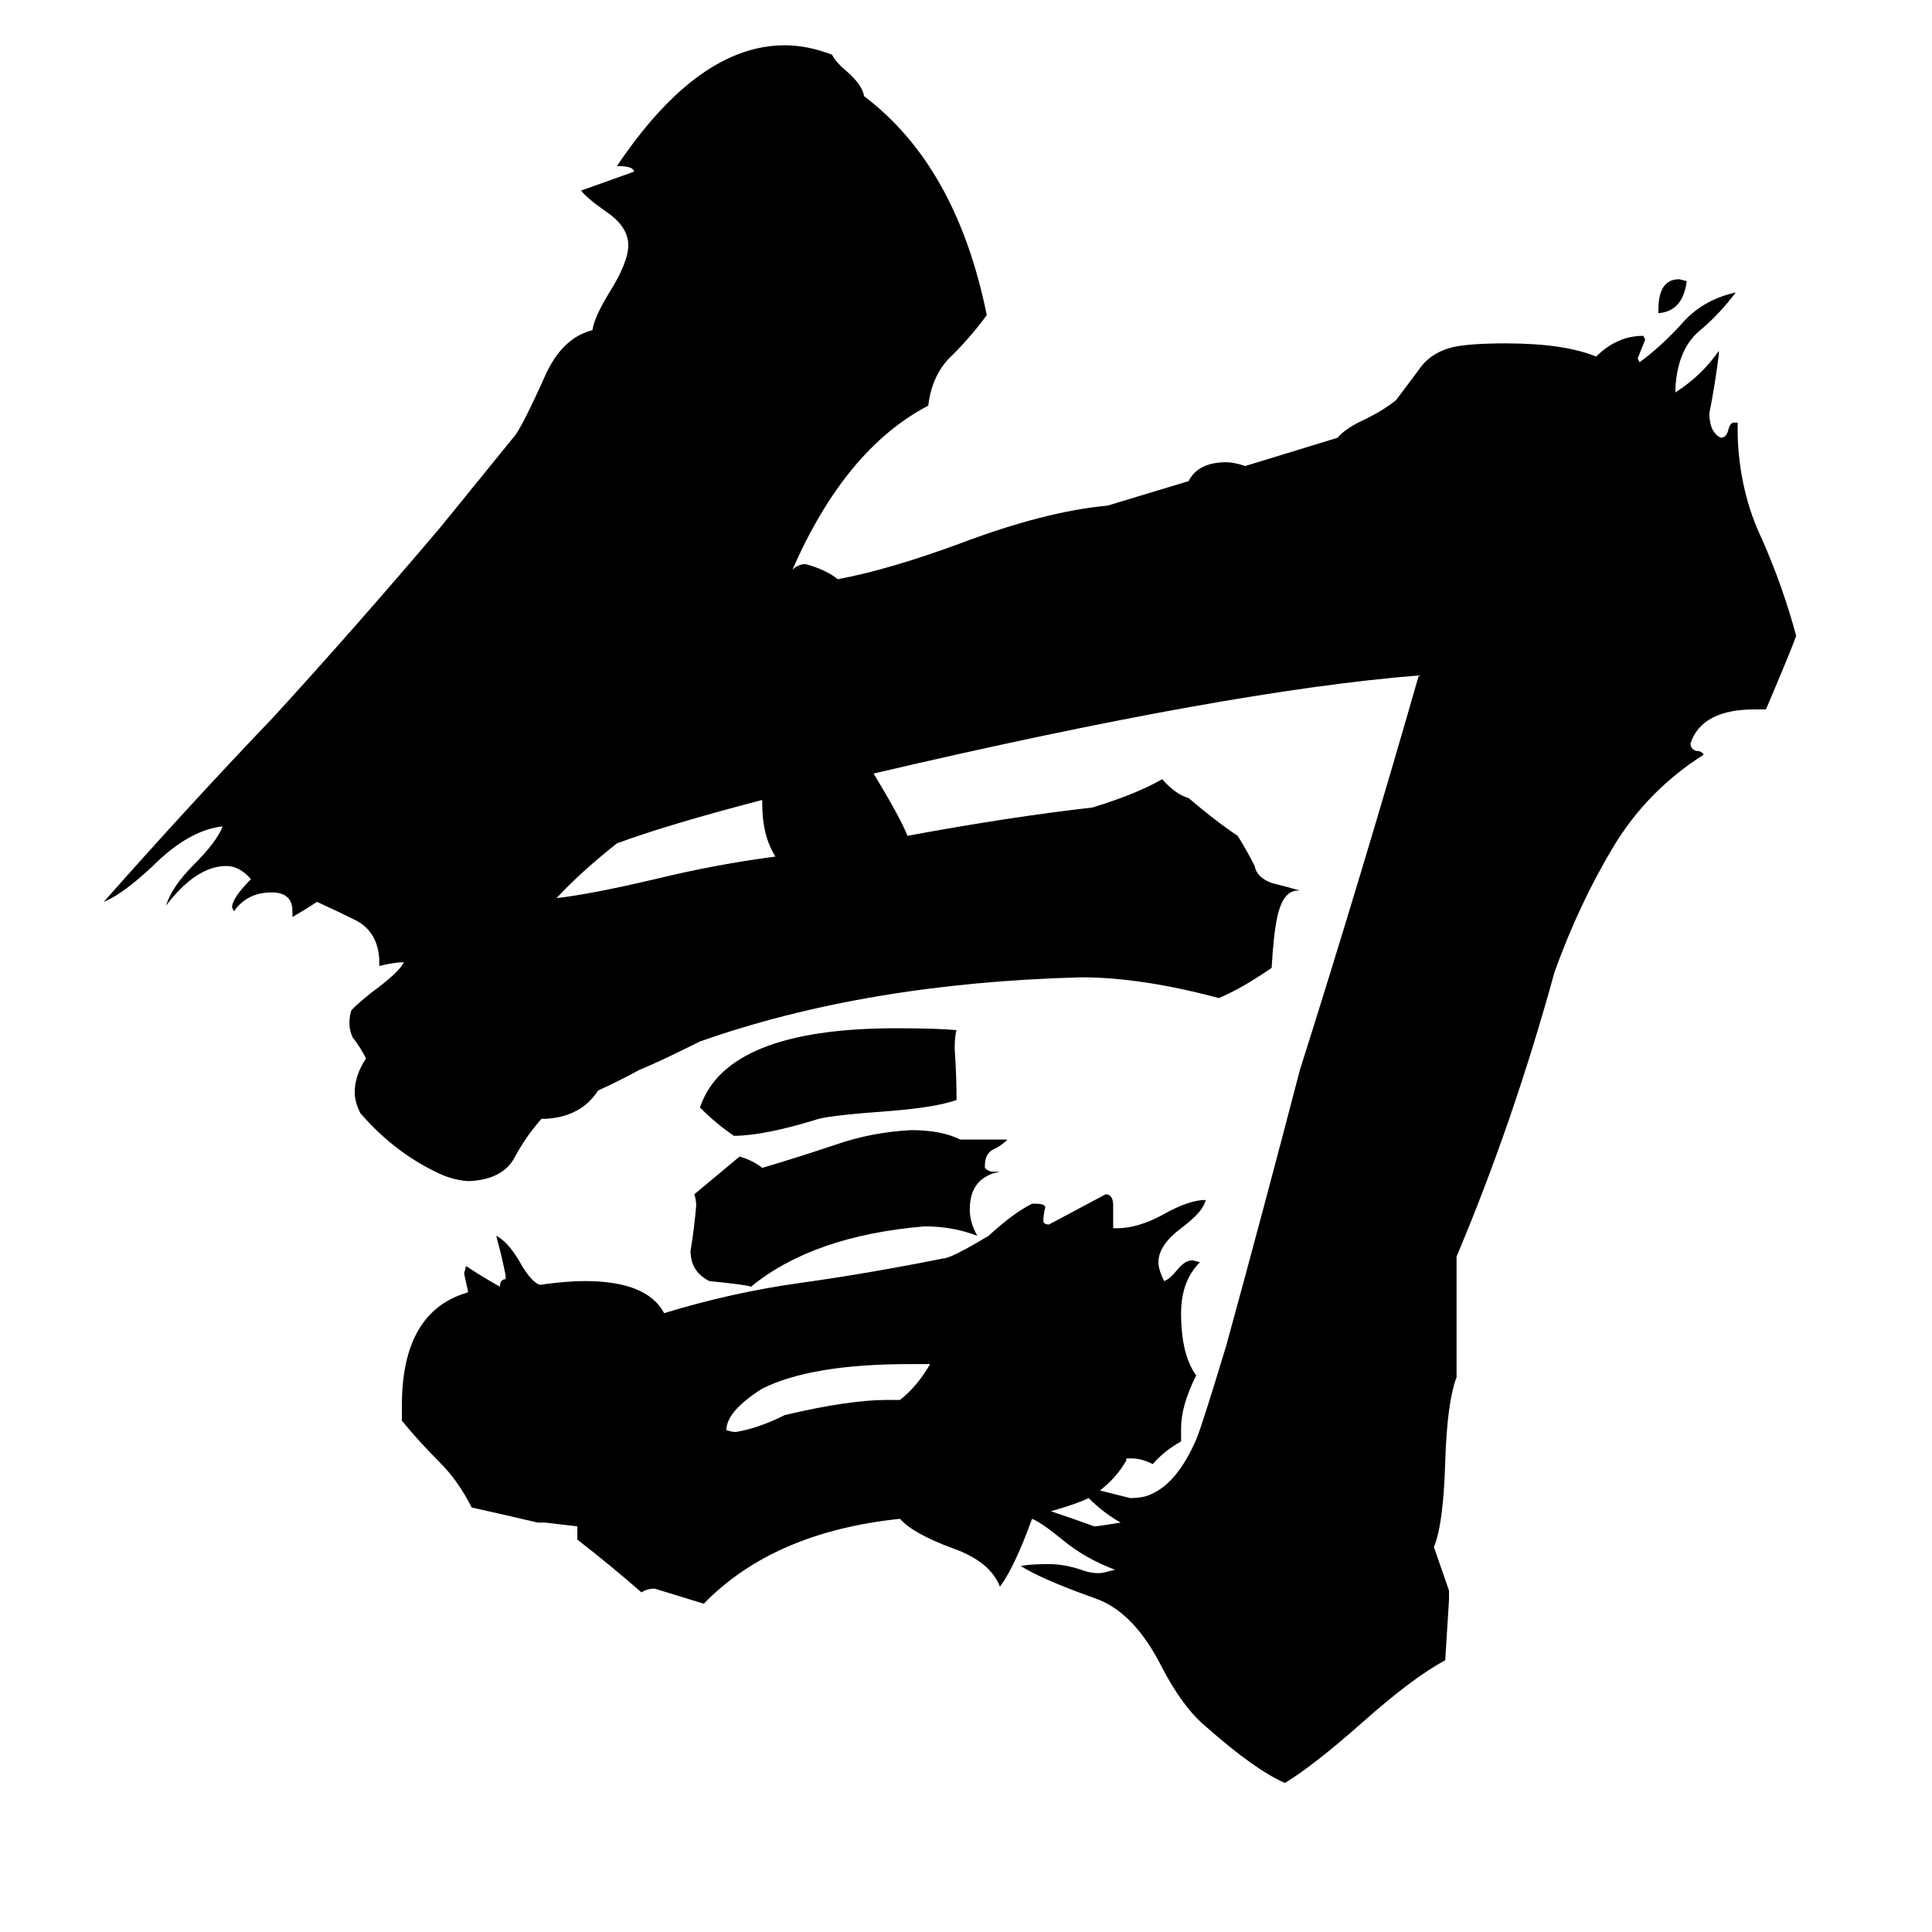 <svg xmlns="http://www.w3.org/2000/svg" viewBox="0 -800 1024 1024">
	<path fill="#000000" d="M493 -77H482Q430 -77 404 -64Q385 -52 385 -42Q388 -41 390 -41Q402 -43 416 -50Q450 -58 470 -58H477Q486 -65 493 -77ZM509 -196H534Q531 -193 527 -191Q522 -189 522 -182V-181Q524 -179 526 -179H530Q514 -176 514 -159Q514 -152 518 -145Q505 -150 490 -150Q431 -145 398 -118Q396 -119 376 -121Q366 -126 366 -137Q368 -149 369 -161Q369 -164 368 -167Q380 -177 392 -187Q399 -185 404 -181Q421 -186 442 -193Q462 -200 483 -201Q499 -201 509 -196ZM507 -217Q496 -213 470 -211Q442 -209 434 -207Q405 -198 389 -198Q380 -204 371 -213Q385 -255 475 -255Q497 -255 507 -254Q506 -251 506 -244Q507 -230 507 -217ZM894 -651Q892 -635 879 -634V-636Q879 -652 890 -652ZM660 -553L709 -568Q713 -573 724 -578Q734 -583 740 -588Q746 -596 752 -604Q758 -613 770 -616Q779 -618 798 -618Q829 -618 846 -611Q857 -622 871 -622L872 -620Q870 -615 868 -610L869 -608Q880 -616 891 -628Q902 -641 920 -645Q911 -633 900 -624Q889 -614 888 -594V-592Q902 -601 911 -614V-612Q909 -596 906 -581Q906 -571 912 -568Q915 -568 916 -572Q917 -576 919 -576H921V-569Q922 -539 934 -514Q945 -489 952 -463Q950 -457 936 -424H930Q902 -424 896 -406Q896 -403 899 -402Q902 -402 903 -400Q873 -381 855 -351Q837 -321 824 -285Q802 -205 772 -134V-70Q767 -57 766 -25Q765 8 760 20L768 43V48Q767 64 766 80Q749 89 722 113Q696 136 681 145Q665 138 639 115Q627 105 616 84Q601 54 580 47Q552 37 541 30Q546 29 556 29Q564 29 573 32Q581 35 587 33L591 32Q575 26 563 16Q552 7 547 5Q538 30 530 41Q525 28 506 21Q484 13 477 5Q410 12 373 50Q360 46 347 42Q343 42 340 44Q324 30 306 16V9L289 7H285Q268 3 250 -1Q243 -15 233 -25Q222 -36 213 -47V-55Q213 -105 248 -115V-116Q247 -120 246 -125L247 -129Q256 -123 265 -118Q265 -122 268 -122V-124Q266 -134 263 -145Q269 -142 275 -132Q281 -121 286 -119Q300 -121 310 -121Q343 -121 352 -104Q388 -115 424 -120Q460 -125 500 -133Q504 -133 524 -145Q537 -157 547 -162H549Q554 -162 554 -160Q553 -156 553 -153Q553 -151 556 -151Q571 -159 586 -167Q590 -167 590 -161V-149H592Q603 -149 616 -156Q630 -164 639 -164Q638 -158 626 -149Q614 -140 614 -131Q614 -127 617 -121Q620 -122 624 -127Q628 -132 632 -132L636 -131Q626 -121 626 -104Q626 -82 634 -71Q626 -55 626 -43V-36Q617 -31 611 -24Q605 -27 600 -27H597V-26Q592 -17 583 -10Q591 -8 599 -6Q606 -6 610 -8Q624 -14 634 -37Q637 -44 650 -87Q670 -160 689 -233Q721 -334 752 -442Q651 -434 463 -390Q477 -367 481 -357Q535 -367 579 -372Q602 -379 616 -387Q623 -379 630 -377Q644 -365 656 -357Q661 -349 665 -341Q666 -335 674 -332Q682 -330 689 -328H688Q680 -328 677 -314Q675 -305 674 -287Q658 -276 646 -271Q605 -282 573 -282Q459 -279 371 -248Q349 -237 339 -233Q328 -227 317 -222Q308 -208 289 -207H287Q279 -198 273 -187Q267 -175 249 -174Q243 -174 235 -177Q210 -188 191 -210Q188 -216 188 -221Q188 -230 194 -239Q191 -245 187 -250Q184 -256 186 -264Q187 -266 197 -274Q212 -285 214 -290Q209 -290 201 -288V-292Q200 -306 189 -312Q179 -317 168 -322Q162 -318 155 -314V-317Q155 -327 144 -327Q131 -327 124 -317L123 -319Q123 -324 133 -334Q127 -341 120 -341Q104 -341 88 -320Q91 -330 103 -342Q115 -354 118 -362Q100 -360 81 -341Q65 -326 55 -322Q101 -374 145 -420Q188 -467 233 -520L272 -568Q276 -572 289 -601Q298 -621 314 -625Q315 -632 323 -645Q333 -661 333 -670Q333 -680 321 -688Q311 -695 308 -699Q322 -704 336 -709Q336 -712 327 -712Q370 -776 416 -776Q428 -776 441 -771Q443 -767 449 -762Q457 -755 458 -749Q507 -712 523 -633Q515 -622 505 -612Q494 -602 492 -585Q448 -562 420 -498Q423 -501 427 -501Q438 -498 444 -493Q471 -498 509 -512Q554 -529 587 -532L630 -545Q635 -555 650 -555Q654 -555 660 -553ZM577 -6Q571 -3 557 1Q569 5 580 9Q582 9 594 7Q585 2 577 -6ZM404 -376Q354 -363 327 -353Q308 -338 295 -324Q313 -326 347 -334Q380 -342 411 -346Q404 -357 404 -374Z"/>
</svg>